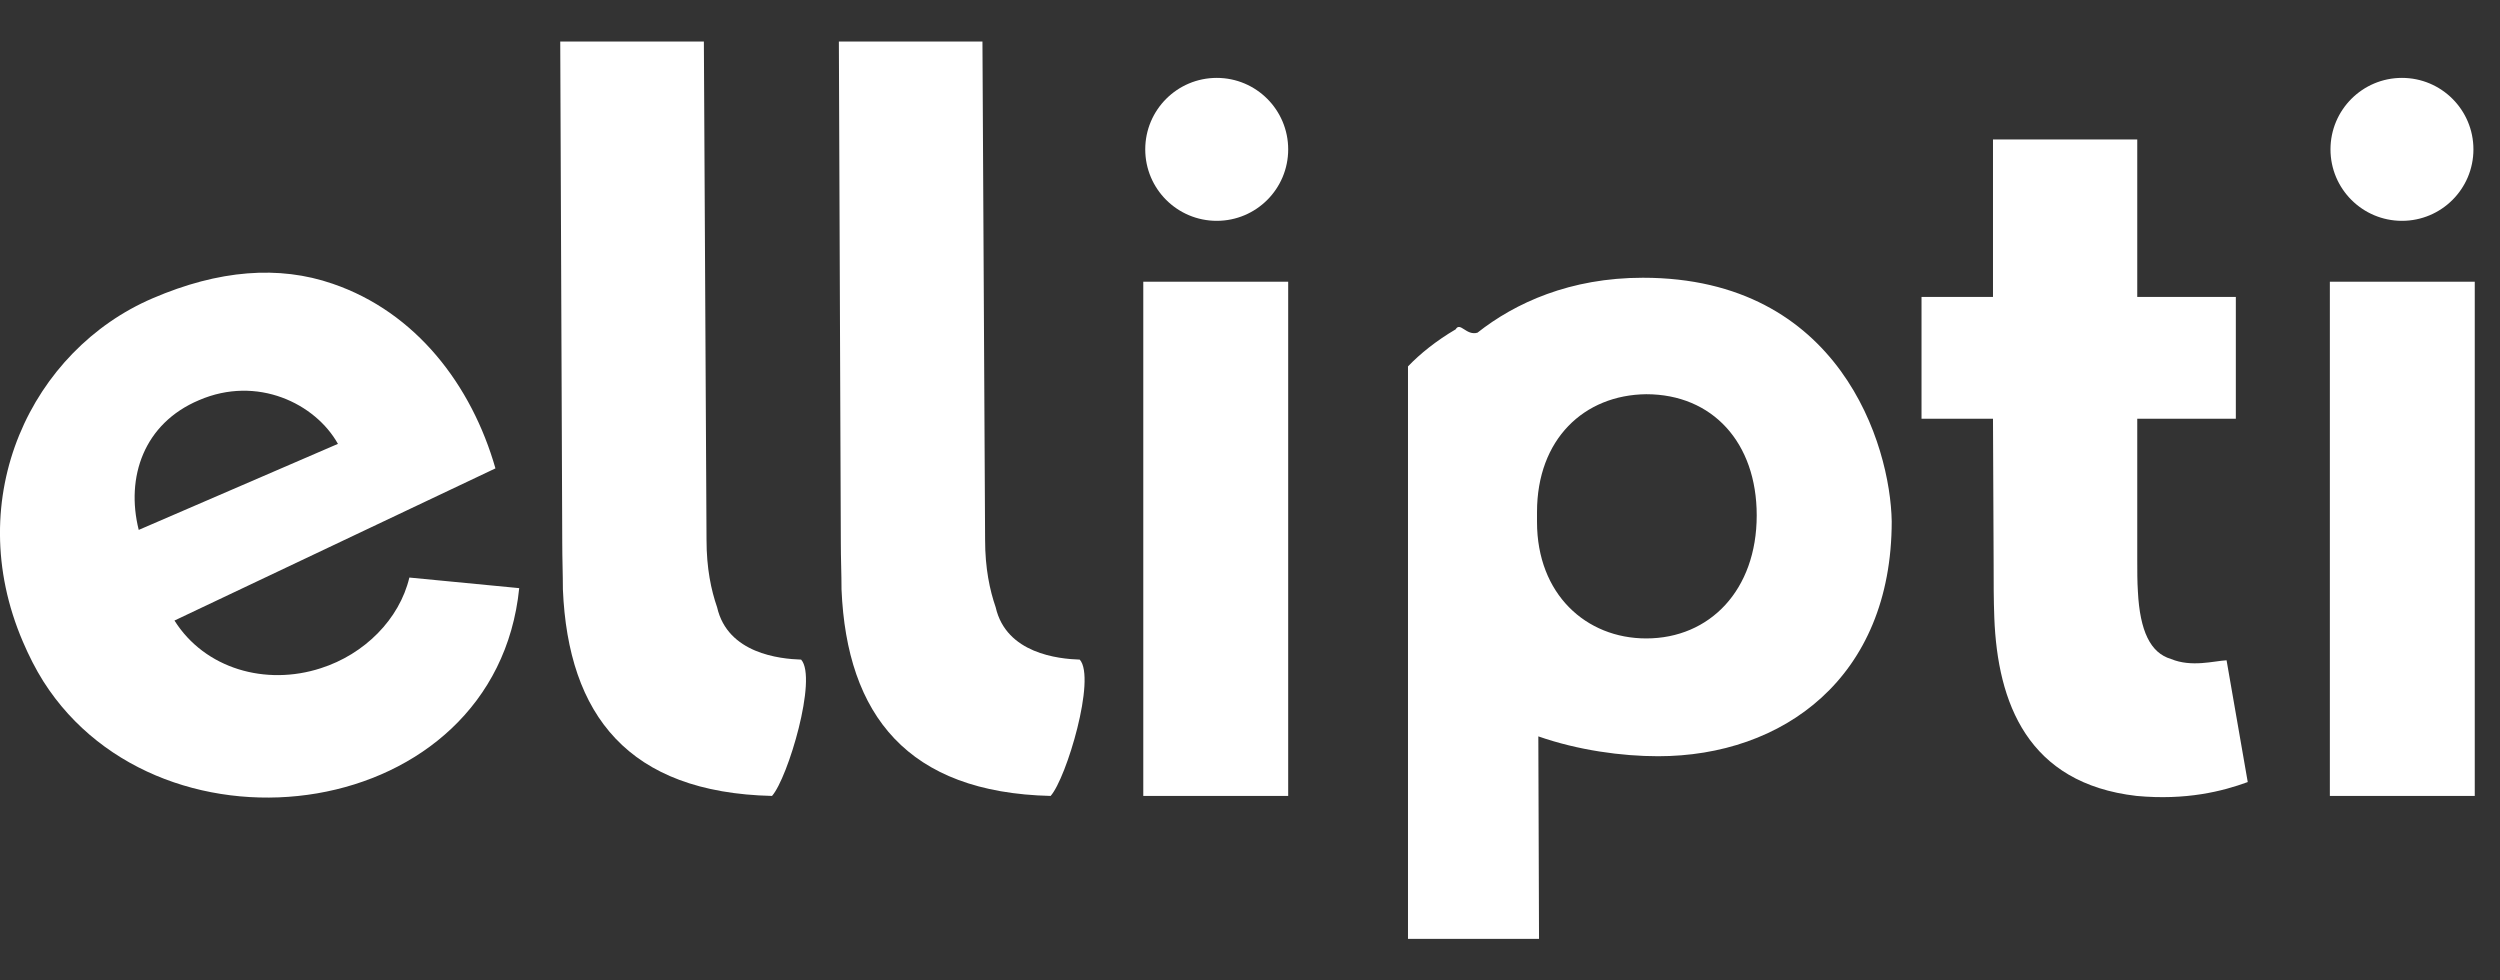 <svg width="51" height="20" viewBox="0 0 51 20" fill="none" xmlns="http://www.w3.org/2000/svg">
<rect x="0" y="0" width="51" height="20" fill="#333333" stroke="none"/>
<path d="M6.543 13.632C5.422 13.996 4.18 13.645 3.559 12.659L10.107 9.555C9.62 7.854 8.486 6.369 6.785 5.788C5.692 5.41 4.463 5.505 3.114 6.085C0.656 7.138 -0.802 10.135 0.467 13.091C0.589 13.375 0.724 13.645 0.886 13.902C3.316 17.722 10.107 16.804 10.592 11.998L8.351 11.782C8.149 12.633 7.434 13.348 6.543 13.632ZM4.059 8.164C5.247 7.651 6.434 8.232 6.894 9.055L2.83 10.81C2.56 9.73 2.938 8.637 4.059 8.164Z" fill="white"/>
<path d="M14.629 12.389C14.507 12.038 14.413 11.593 14.413 11.012L14.359 0.847H11.429L11.47 11.08C11.47 11.404 11.483 11.714 11.483 12.025C11.591 14.59 12.82 16.169 15.749 16.237C16.073 15.872 16.681 13.834 16.343 13.456C15.911 13.442 14.845 13.334 14.629 12.389Z" fill="white"/>
<path d="M20.312 12.389C20.191 12.038 20.096 11.593 20.096 11.012L20.042 0.847H17.113L17.153 11.08C17.153 11.404 17.167 11.714 17.167 12.025C17.275 14.59 18.517 16.169 21.433 16.237C21.757 15.872 22.364 13.834 22.027 13.456C21.595 13.442 20.528 13.334 20.312 12.389Z" fill="white"/>
<path d="M26.279 5.747H23.323V16.237H26.279V5.747Z" fill="white"/>
<path d="M24.822 4.505C25.627 4.505 26.279 3.853 26.279 3.047C26.279 2.242 25.627 1.589 24.822 1.589C24.016 1.589 23.363 2.242 23.363 3.047C23.363 3.853 24.016 4.505 24.822 4.505Z" fill="white"/>
<path d="M33.515 5.666C32.03 5.666 30.91 6.179 30.14 6.787C29.911 6.854 29.789 6.557 29.695 6.719C29.303 6.949 28.966 7.219 28.723 7.475V19.153H31.396L31.382 15.022C32.192 15.305 33.083 15.427 33.826 15.427C36.364 15.427 38.591 13.834 38.591 10.634C38.564 9.082 37.538 5.666 33.515 5.666ZM33.583 13.024C32.354 13.024 31.355 12.119 31.355 10.648V10.445C31.355 8.96 32.314 8.056 33.583 8.042C34.933 8.042 35.837 9.028 35.837 10.513C35.837 12.038 34.879 13.024 33.583 13.024Z" fill="white"/>
<path d="M44.288 13.443C43.87 13.321 43.654 12.876 43.613 12.066C43.6 11.863 43.6 11.661 43.6 11.431V8.542H45.611V6.058H43.6V2.845H40.657V6.058H39.199V8.542H40.657L40.67 11.485C40.67 11.863 40.67 12.241 40.684 12.605C40.751 14.334 41.359 15.98 43.586 16.237C44.599 16.331 45.341 16.142 45.854 15.954L45.422 13.47C45.166 13.483 44.707 13.618 44.288 13.443Z" fill="white"/>
<path d="M50.485 5.747H47.529V16.237H50.485V5.747Z" fill="white"/>
<path d="M49 4.505C49.805 4.505 50.458 3.853 50.458 3.047C50.458 2.242 49.805 1.589 49 1.589C48.195 1.589 47.542 2.242 47.542 3.047C47.542 3.853 48.195 4.505 49 4.505Z" fill="white"/>
</svg>
